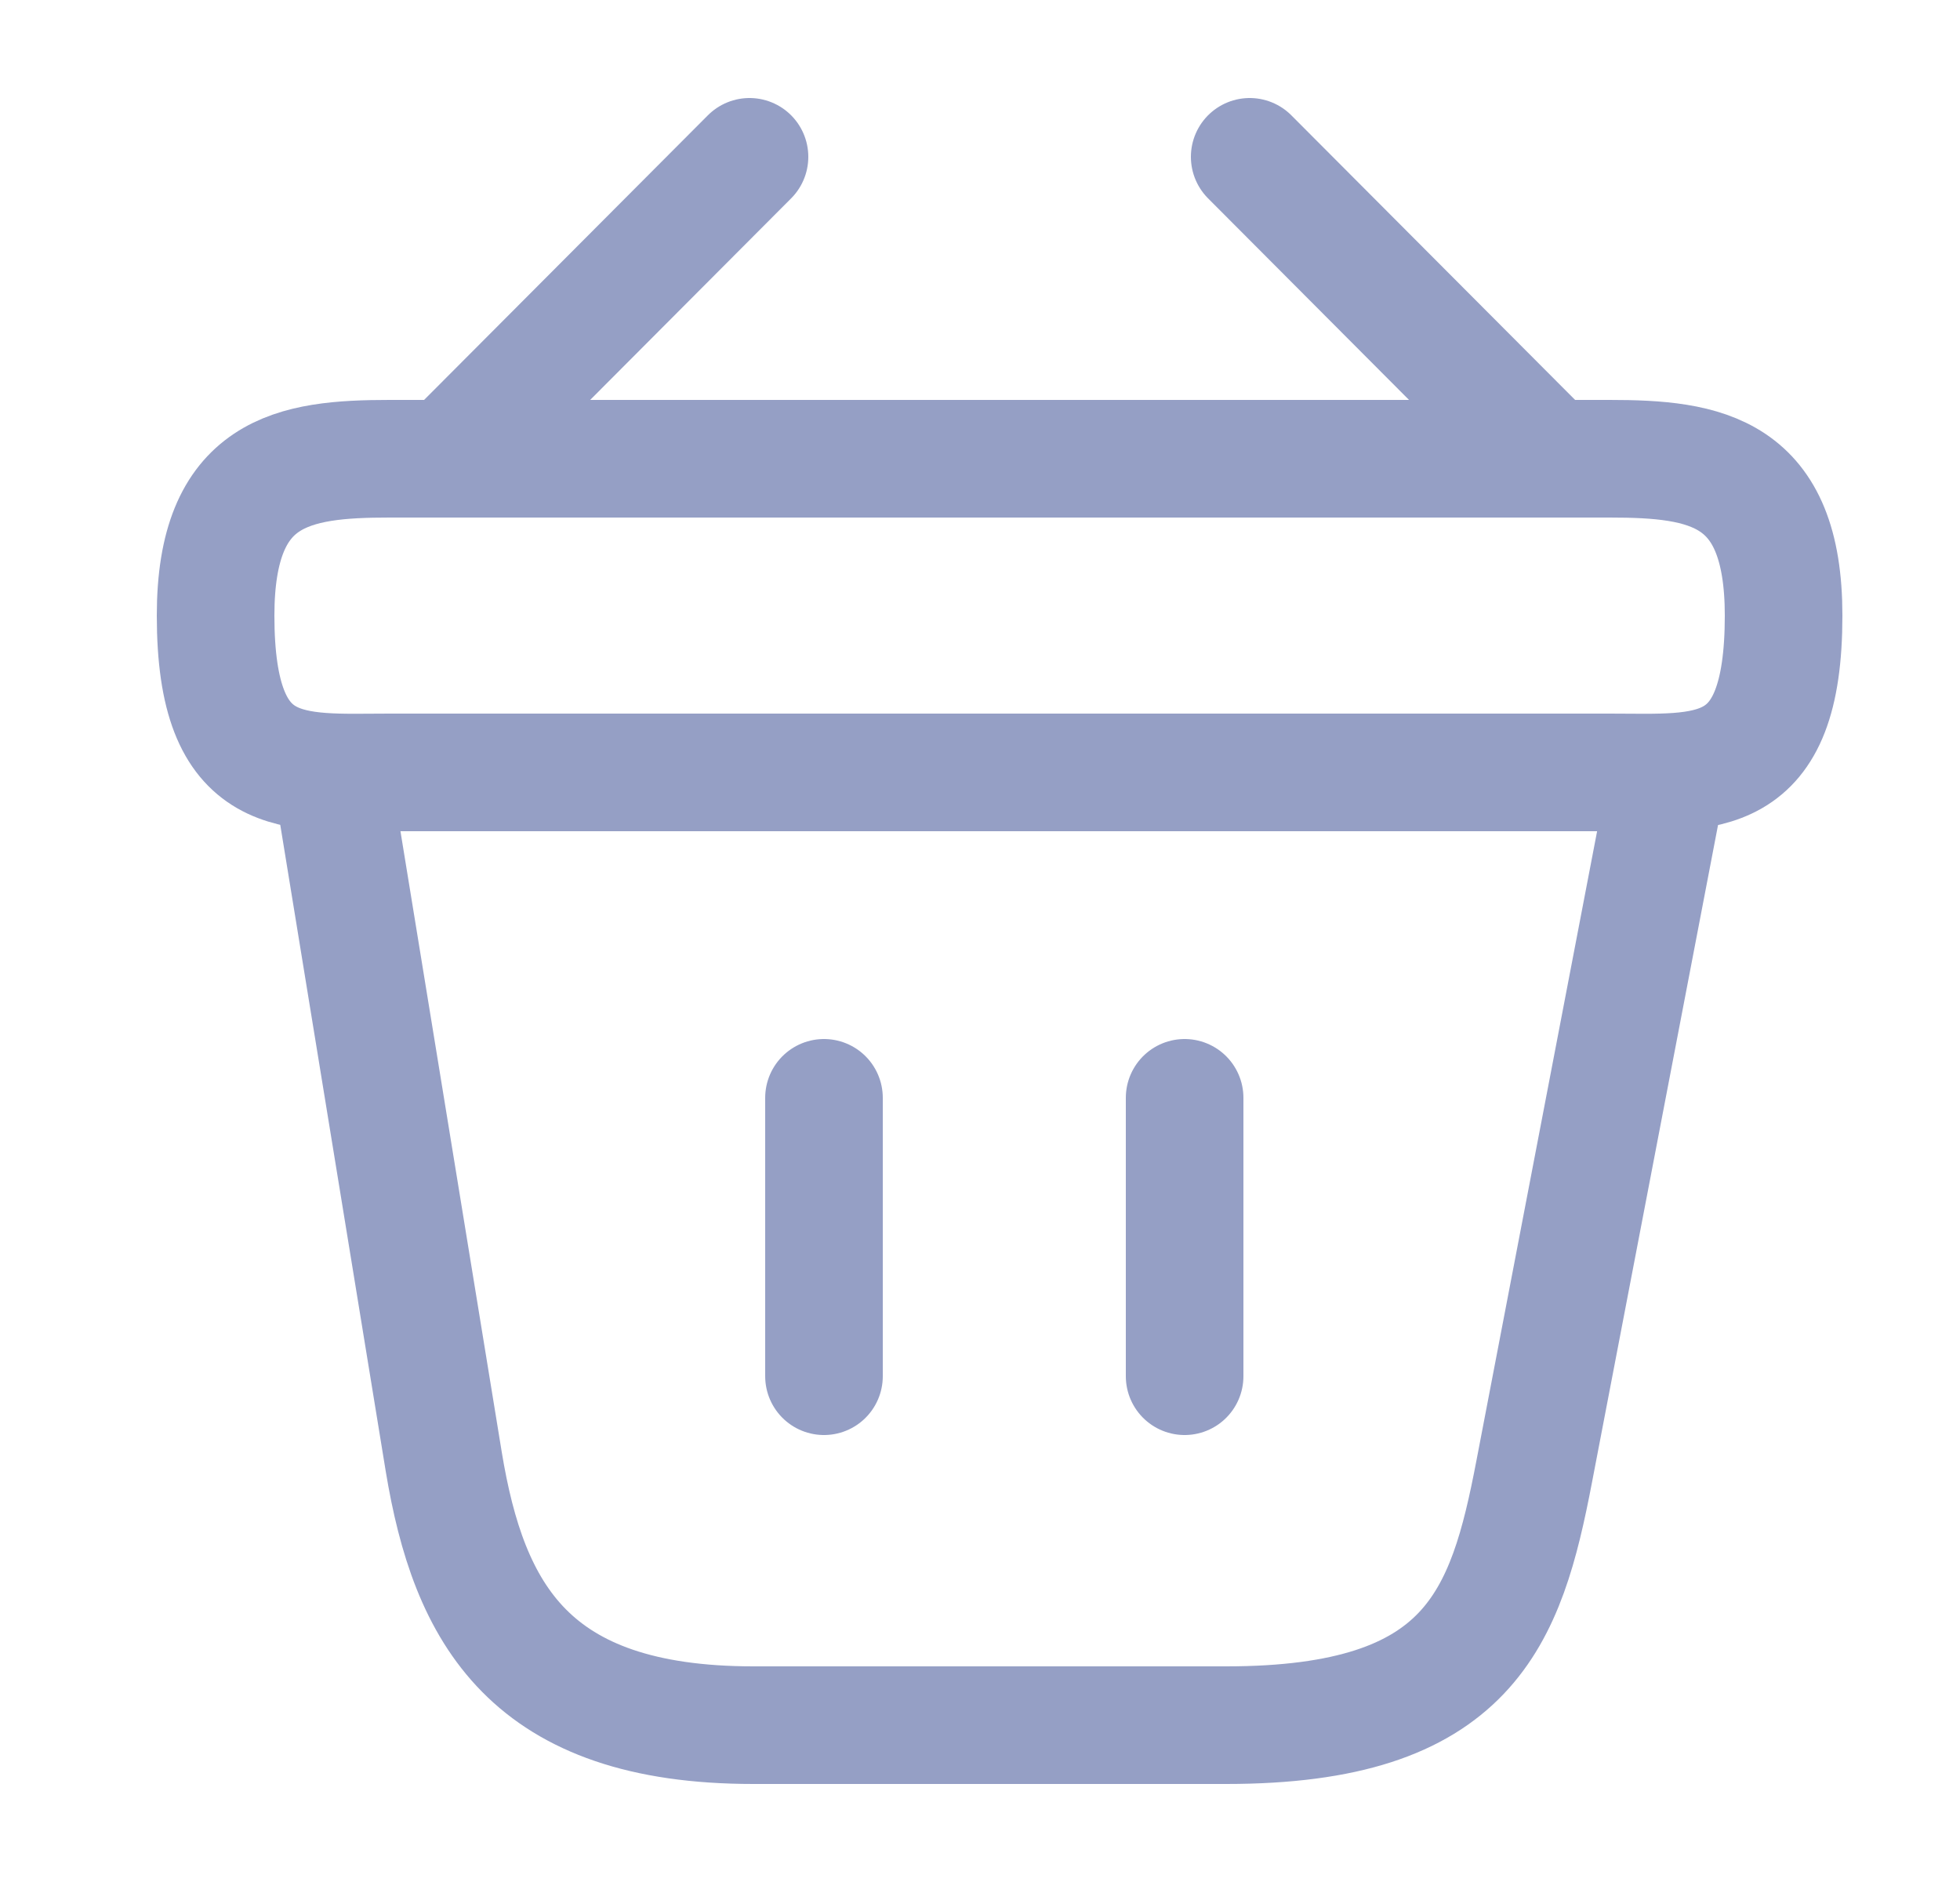 <svg width="25" height="24" viewBox="0 0 25 24" fill="none" xmlns="http://www.w3.org/2000/svg">
<path d="M9.56 2L5.94 5.63" stroke="#959FC5" stroke-width="1.5" stroke-miterlimit="10" stroke-linecap="round" stroke-linejoin="round"/>
<path d="M15.94 2L19.56 5.63" stroke="#959FC5" stroke-width="1.5" stroke-miterlimit="10" stroke-linecap="round" stroke-linejoin="round"/>
<path d="M2.75 7.85C2.75 6 3.74 5.85 4.97 5.85H20.53C21.76 5.85 22.75 6 22.75 7.85C22.75 10 21.76 9.85 20.53 9.85H4.97C3.74 9.85 2.75 10 2.75 7.85Z" stroke="#959FC5" stroke-width="1.5"/>
<path d="M10.51 14V17.55" stroke="#959FC5" stroke-width="1.5" stroke-linecap="round"/>
<path d="M15.11 14V17.55" stroke="#959FC5" stroke-width="1.5" stroke-linecap="round"/>
<path d="M4.25 10L5.66 18.64C5.98 20.58 6.75 22 9.61 22H15.64C18.75 22 19.21 20.64 19.57 18.76L21.25 10" stroke="#959FC5" stroke-width="1.5" stroke-linecap="round"/>
</svg>
